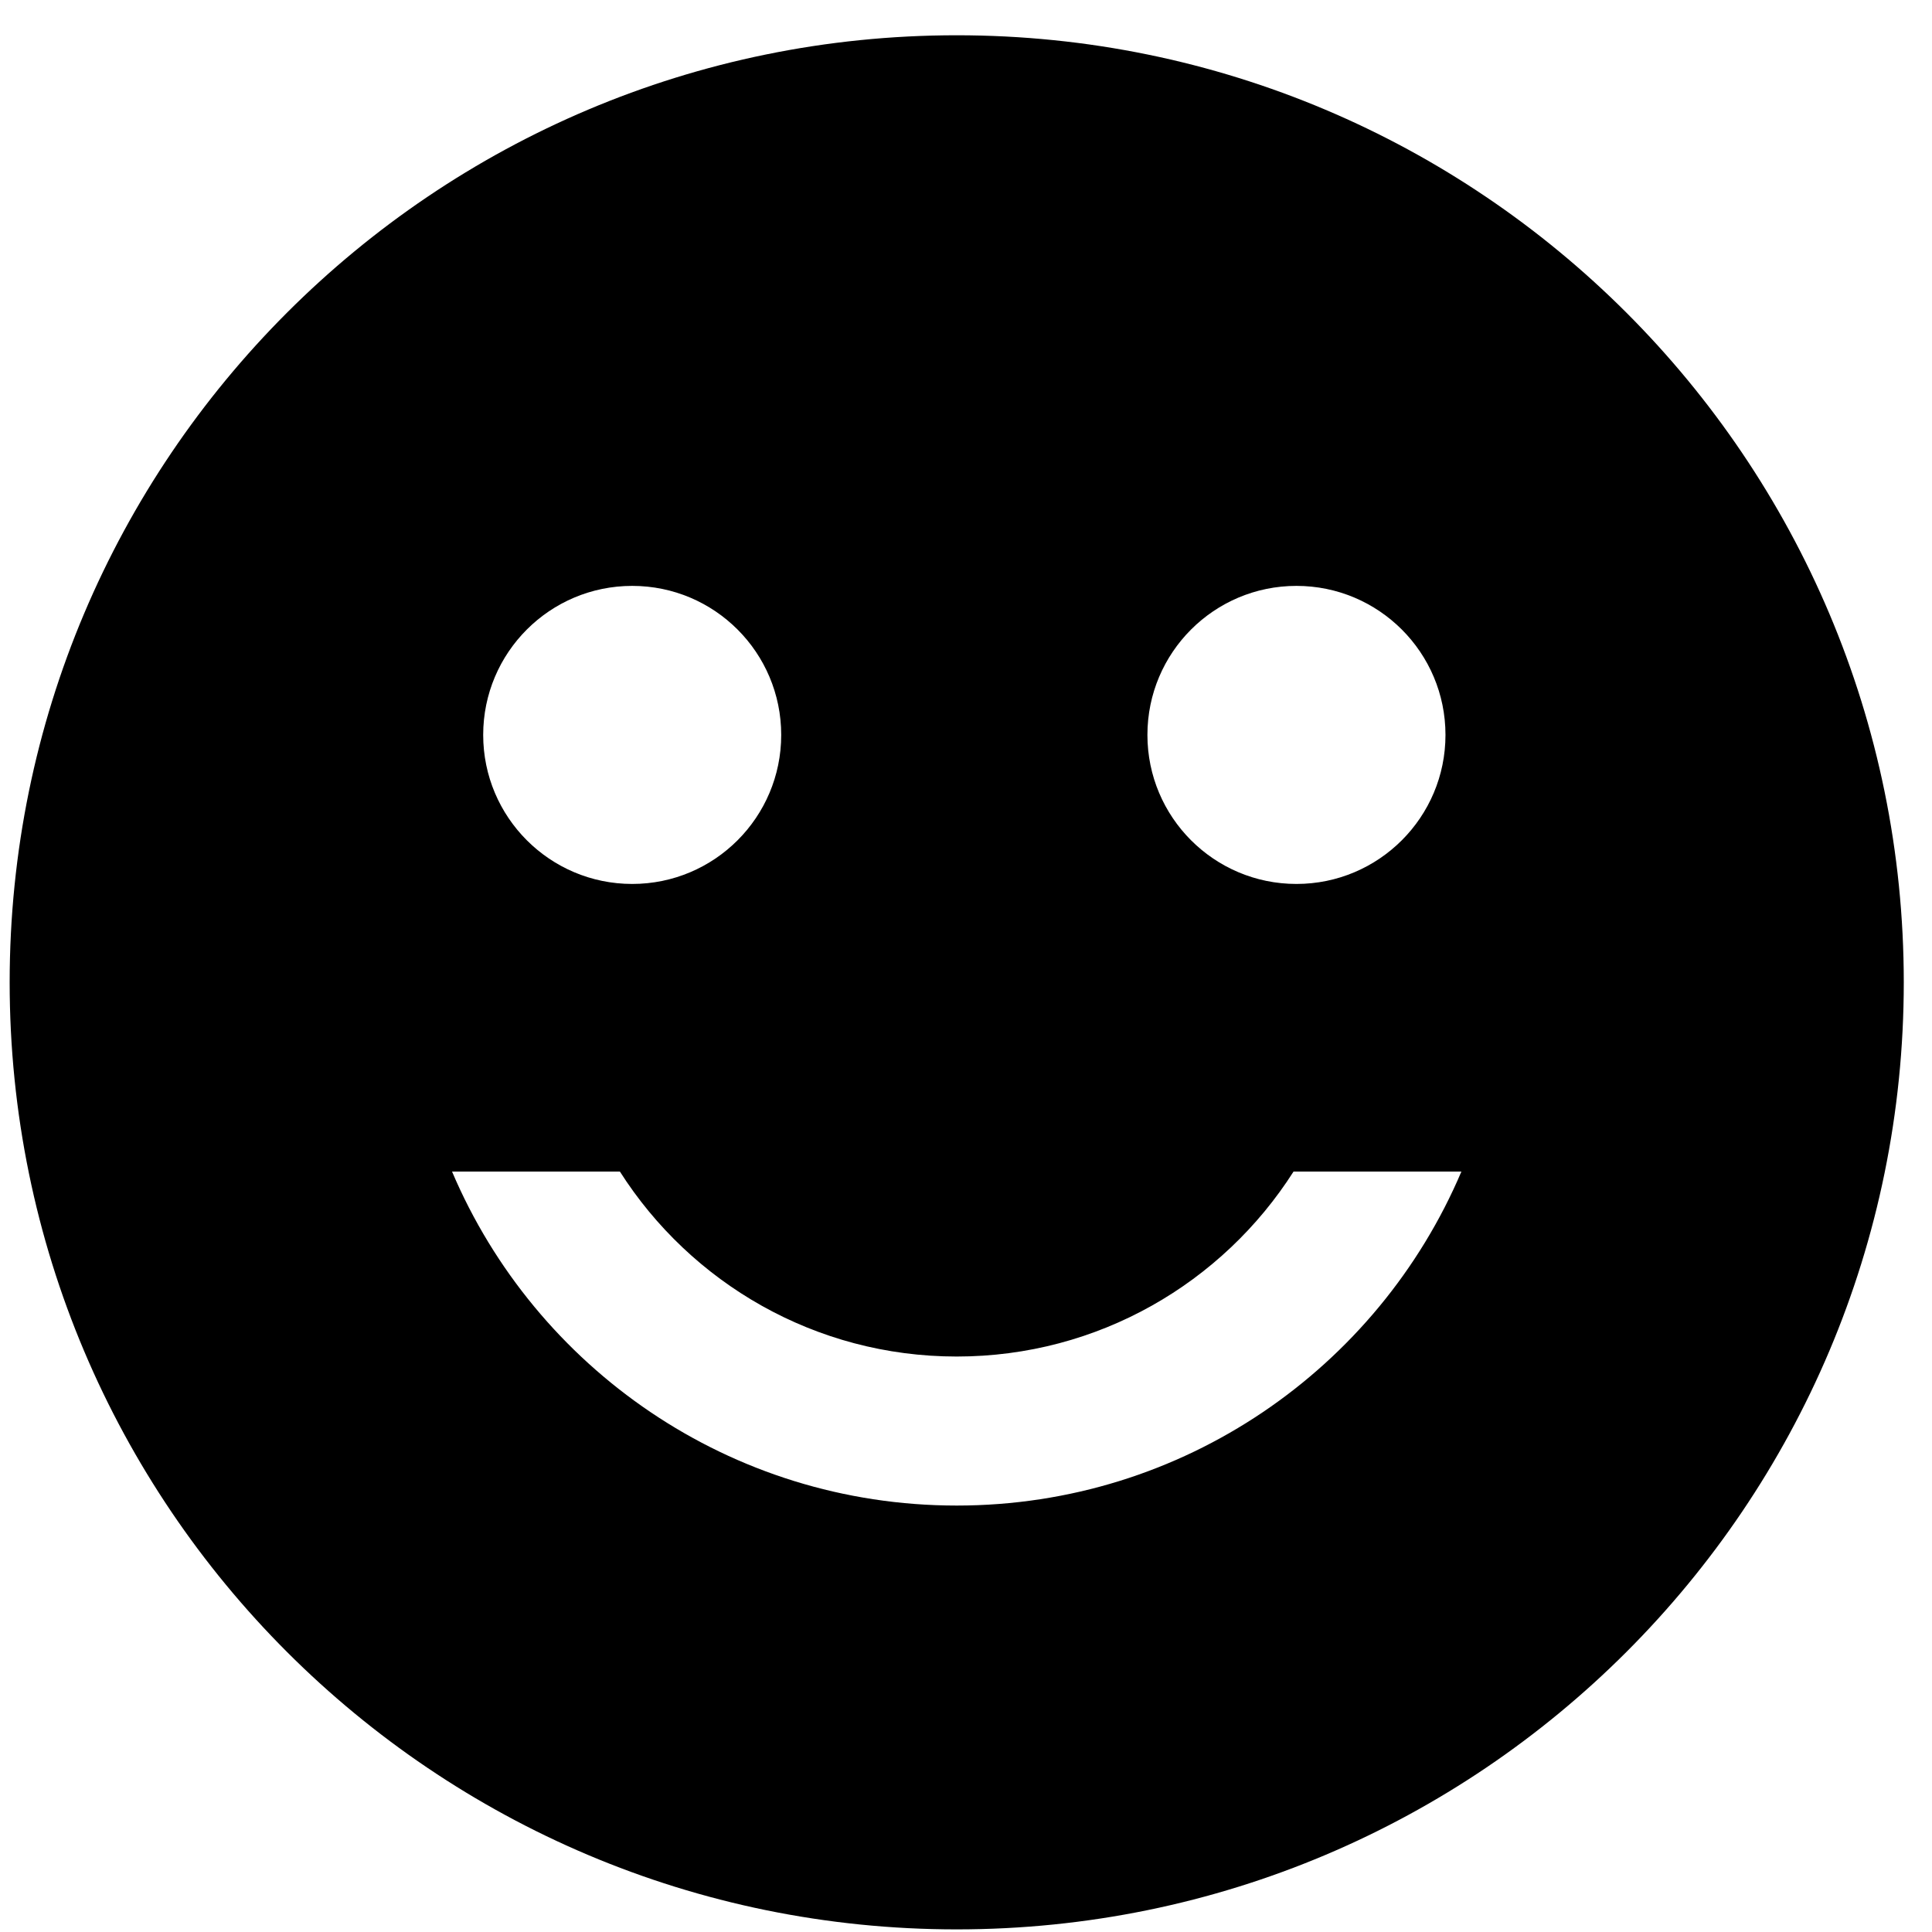 <svg id="icon" width="51" height="51" viewBox="0 0 51 51" fill="none" xmlns="http://www.w3.org/2000/svg">
<path fill-rule="evenodd" clip-rule="evenodd" d="M50.255 25.931C50.255 39.738 39.062 50.931 25.255 50.931C11.447 50.931 0.255 39.738 0.255 25.931C0.255 12.123 11.447 0.931 25.255 0.931C39.062 0.931 50.255 12.123 50.255 25.931ZM34.223 23.334C36.395 23.334 38.157 21.572 38.157 19.4C38.157 17.227 36.395 15.466 34.223 15.466C32.05 15.466 30.289 17.227 30.289 19.4C30.289 21.572 32.05 23.334 34.223 23.334ZM20.622 19.4C20.622 21.572 18.861 23.334 16.689 23.334C14.516 23.334 12.755 21.572 12.755 19.4C12.755 17.227 14.516 15.466 16.689 15.466C18.861 15.466 20.622 17.227 20.622 19.4ZM25.255 39.743C19.27 39.743 14.134 36.109 11.933 30.927H16.364C18.234 33.862 21.517 35.809 25.255 35.809C28.993 35.809 32.276 33.862 34.146 30.927H38.577C36.376 36.109 31.24 39.743 25.255 39.743Z" fill="currentColor"/>
</svg>

